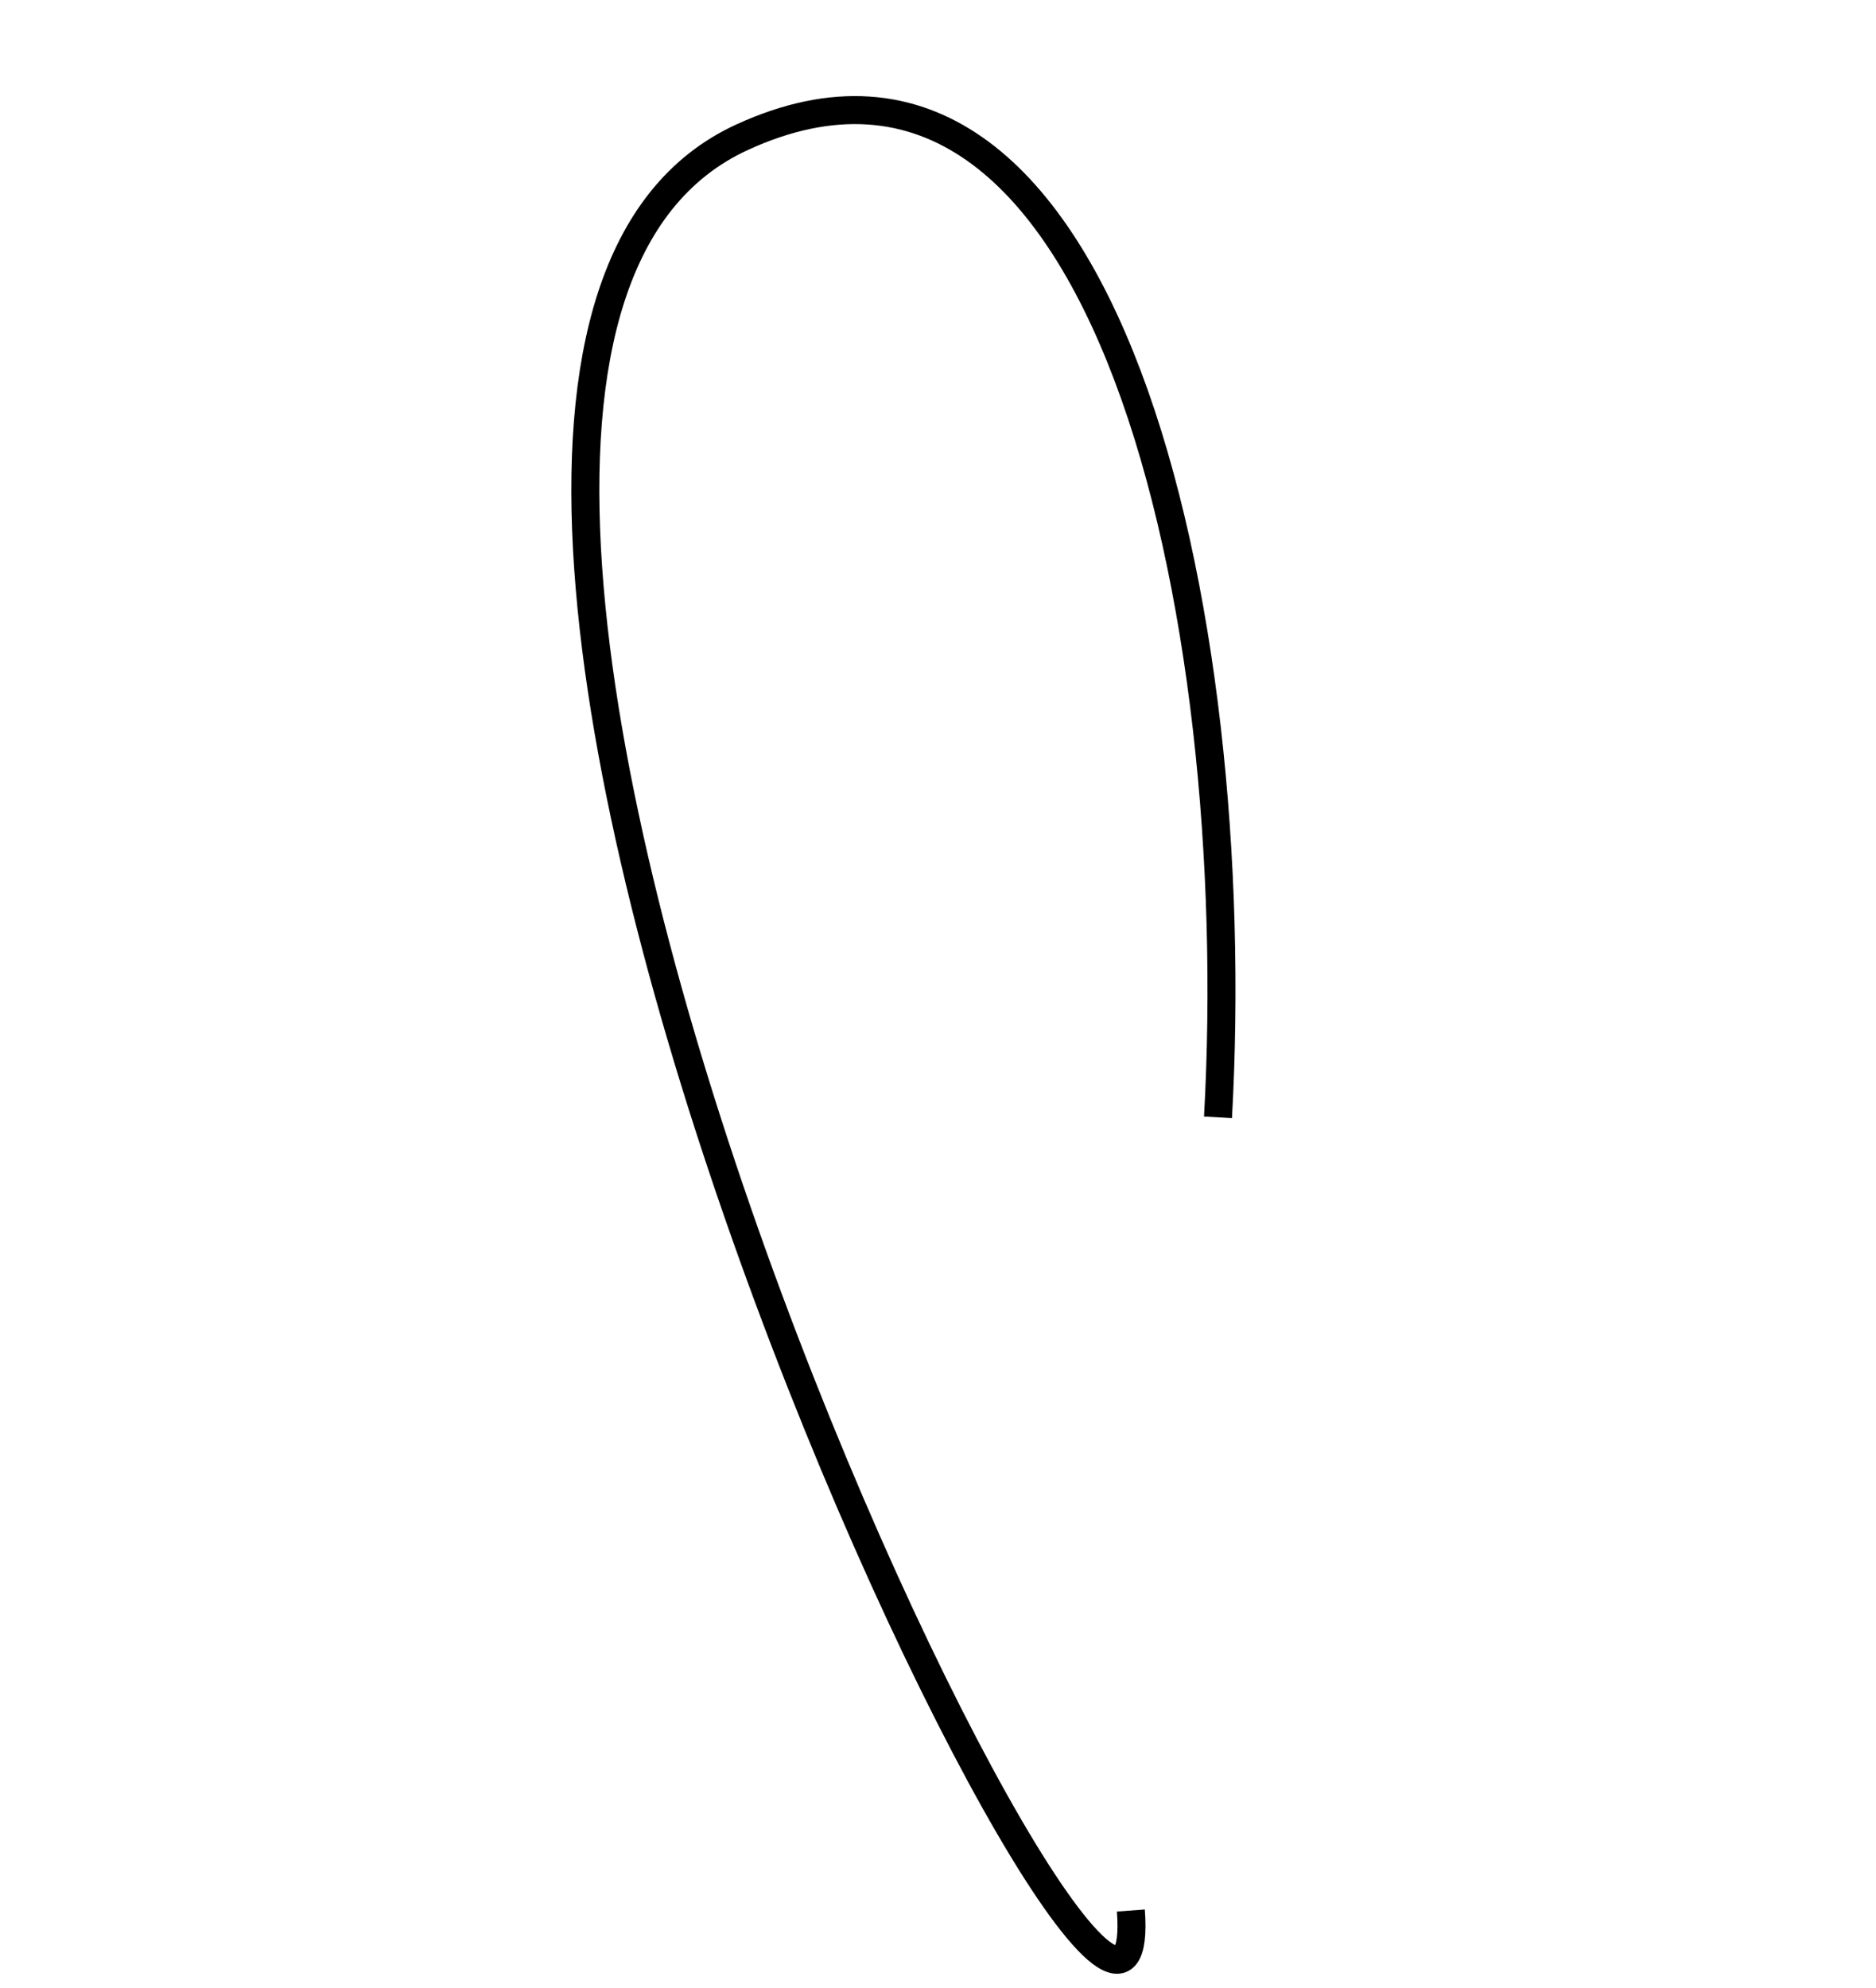 <svg width="67" height="71" viewBox="0 0 67 71" fill="none" xmlns="http://www.w3.org/2000/svg">
<path d="M40.388 68.226C41.385 81.724 8 13.402 26.5 4.902C39.544 -1.091 44.5 21.901 43.5 39.901" stroke="black"/>
</svg>
